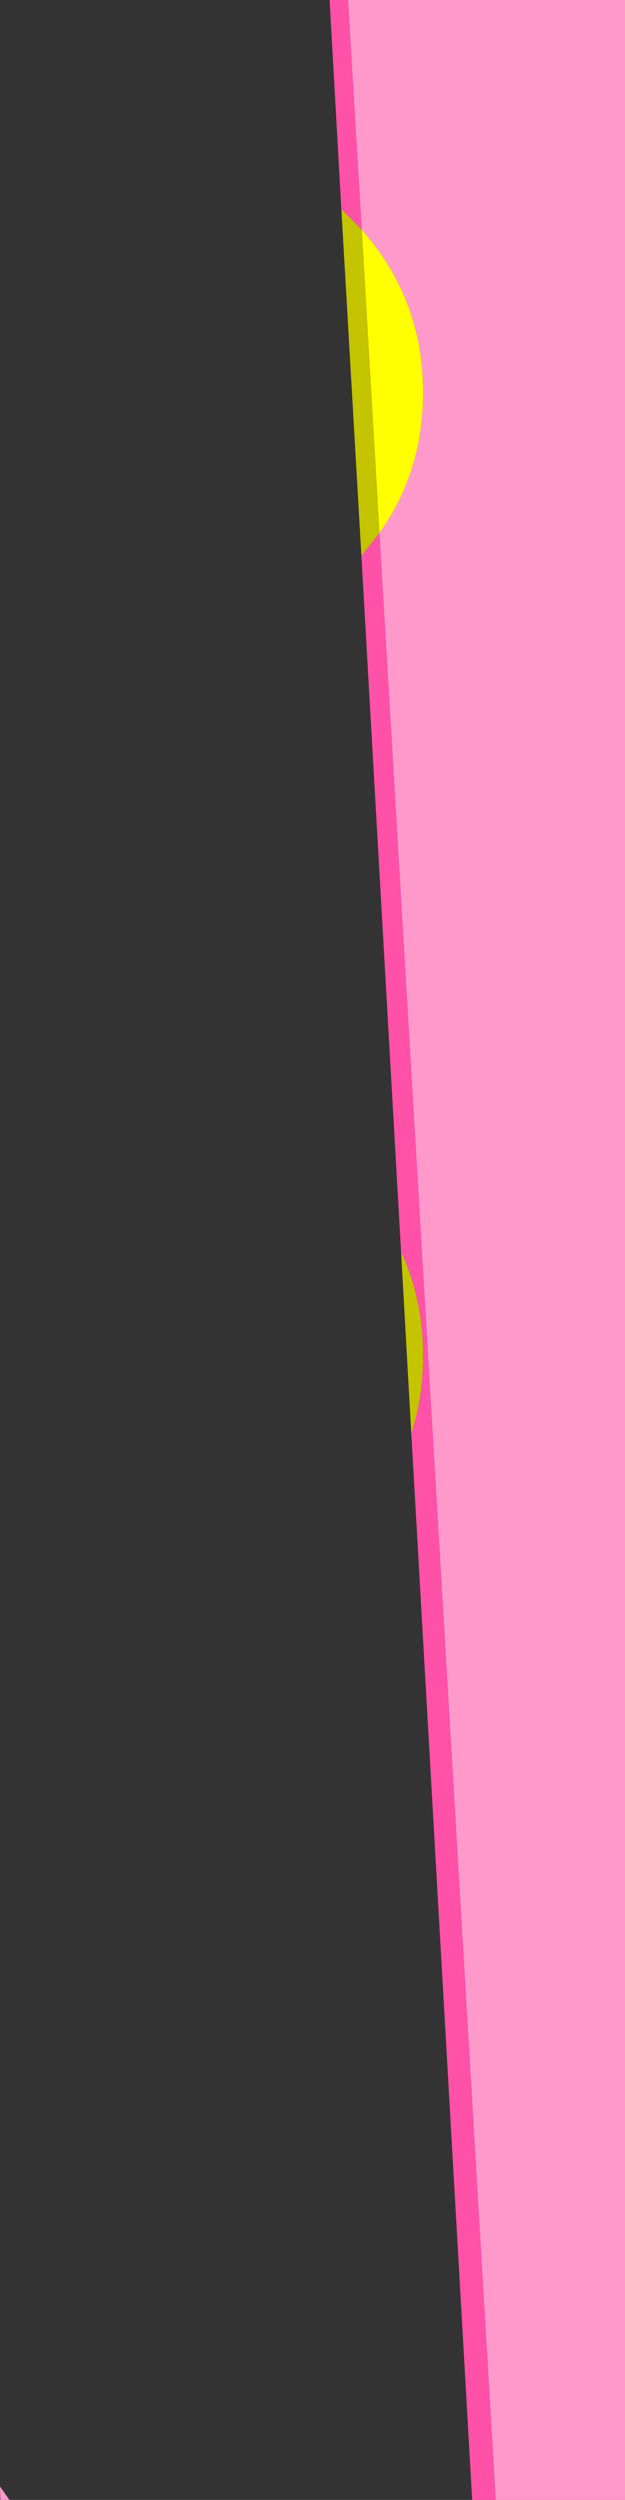 <?xml version="1.0" encoding="UTF-8" standalone="no"?>
<svg xmlns:xlink="http://www.w3.org/1999/xlink" height="318.0px" width="79.55px" xmlns="http://www.w3.org/2000/svg">
  <rect width="100%" height="100%" fill="#333333" stroke="none"/>
  <g transform="matrix(1.0, 0.0, 0.0, 1.0, 39.75, 159.0)">
    <path d="M23.35 159.0 L20.35 159.0 12.6 23.35 Q14.1 18.7 14.1 13.45 14.1 6.3 11.3 0.25 L6.25 -88.3 8.55 -91.2 23.35 159.0 M3.7 -132.35 L2.2 -159.0 4.55 -159.0 6.3 -129.75 4.95 -131.15 3.7 -132.35" fill="#ff51a8" fill-rule="evenodd" stroke="none"/>
    <path d="M4.55 -159.0 L39.8 -159.0 39.8 159.0 23.35 159.0 8.55 -91.2 Q14.1 -99.0 14.1 -109.05 14.1 -121.0 6.3 -129.75 L4.55 -159.0 M-39.75 157.3 L-38.55 159.0 -39.7 159.0 -39.75 157.3" fill="#ff99cc" fill-rule="evenodd" stroke="none"/>
    <path d="M6.3 -129.75 Q14.1 -121.0 14.1 -109.05 14.1 -99.0 8.55 -91.2 L6.3 -129.75" fill="#ffff00" fill-rule="evenodd" stroke="none"/>
    <path d="M12.6 23.35 L11.3 0.25 Q14.1 6.3 14.1 13.45 14.1 18.7 12.6 23.35 M6.25 -88.3 L3.7 -132.35 4.95 -131.15 6.3 -129.75 8.55 -91.2 6.25 -88.3" fill="#c4c400" fill-rule="evenodd" stroke="none"/>
  </g>
</svg>
